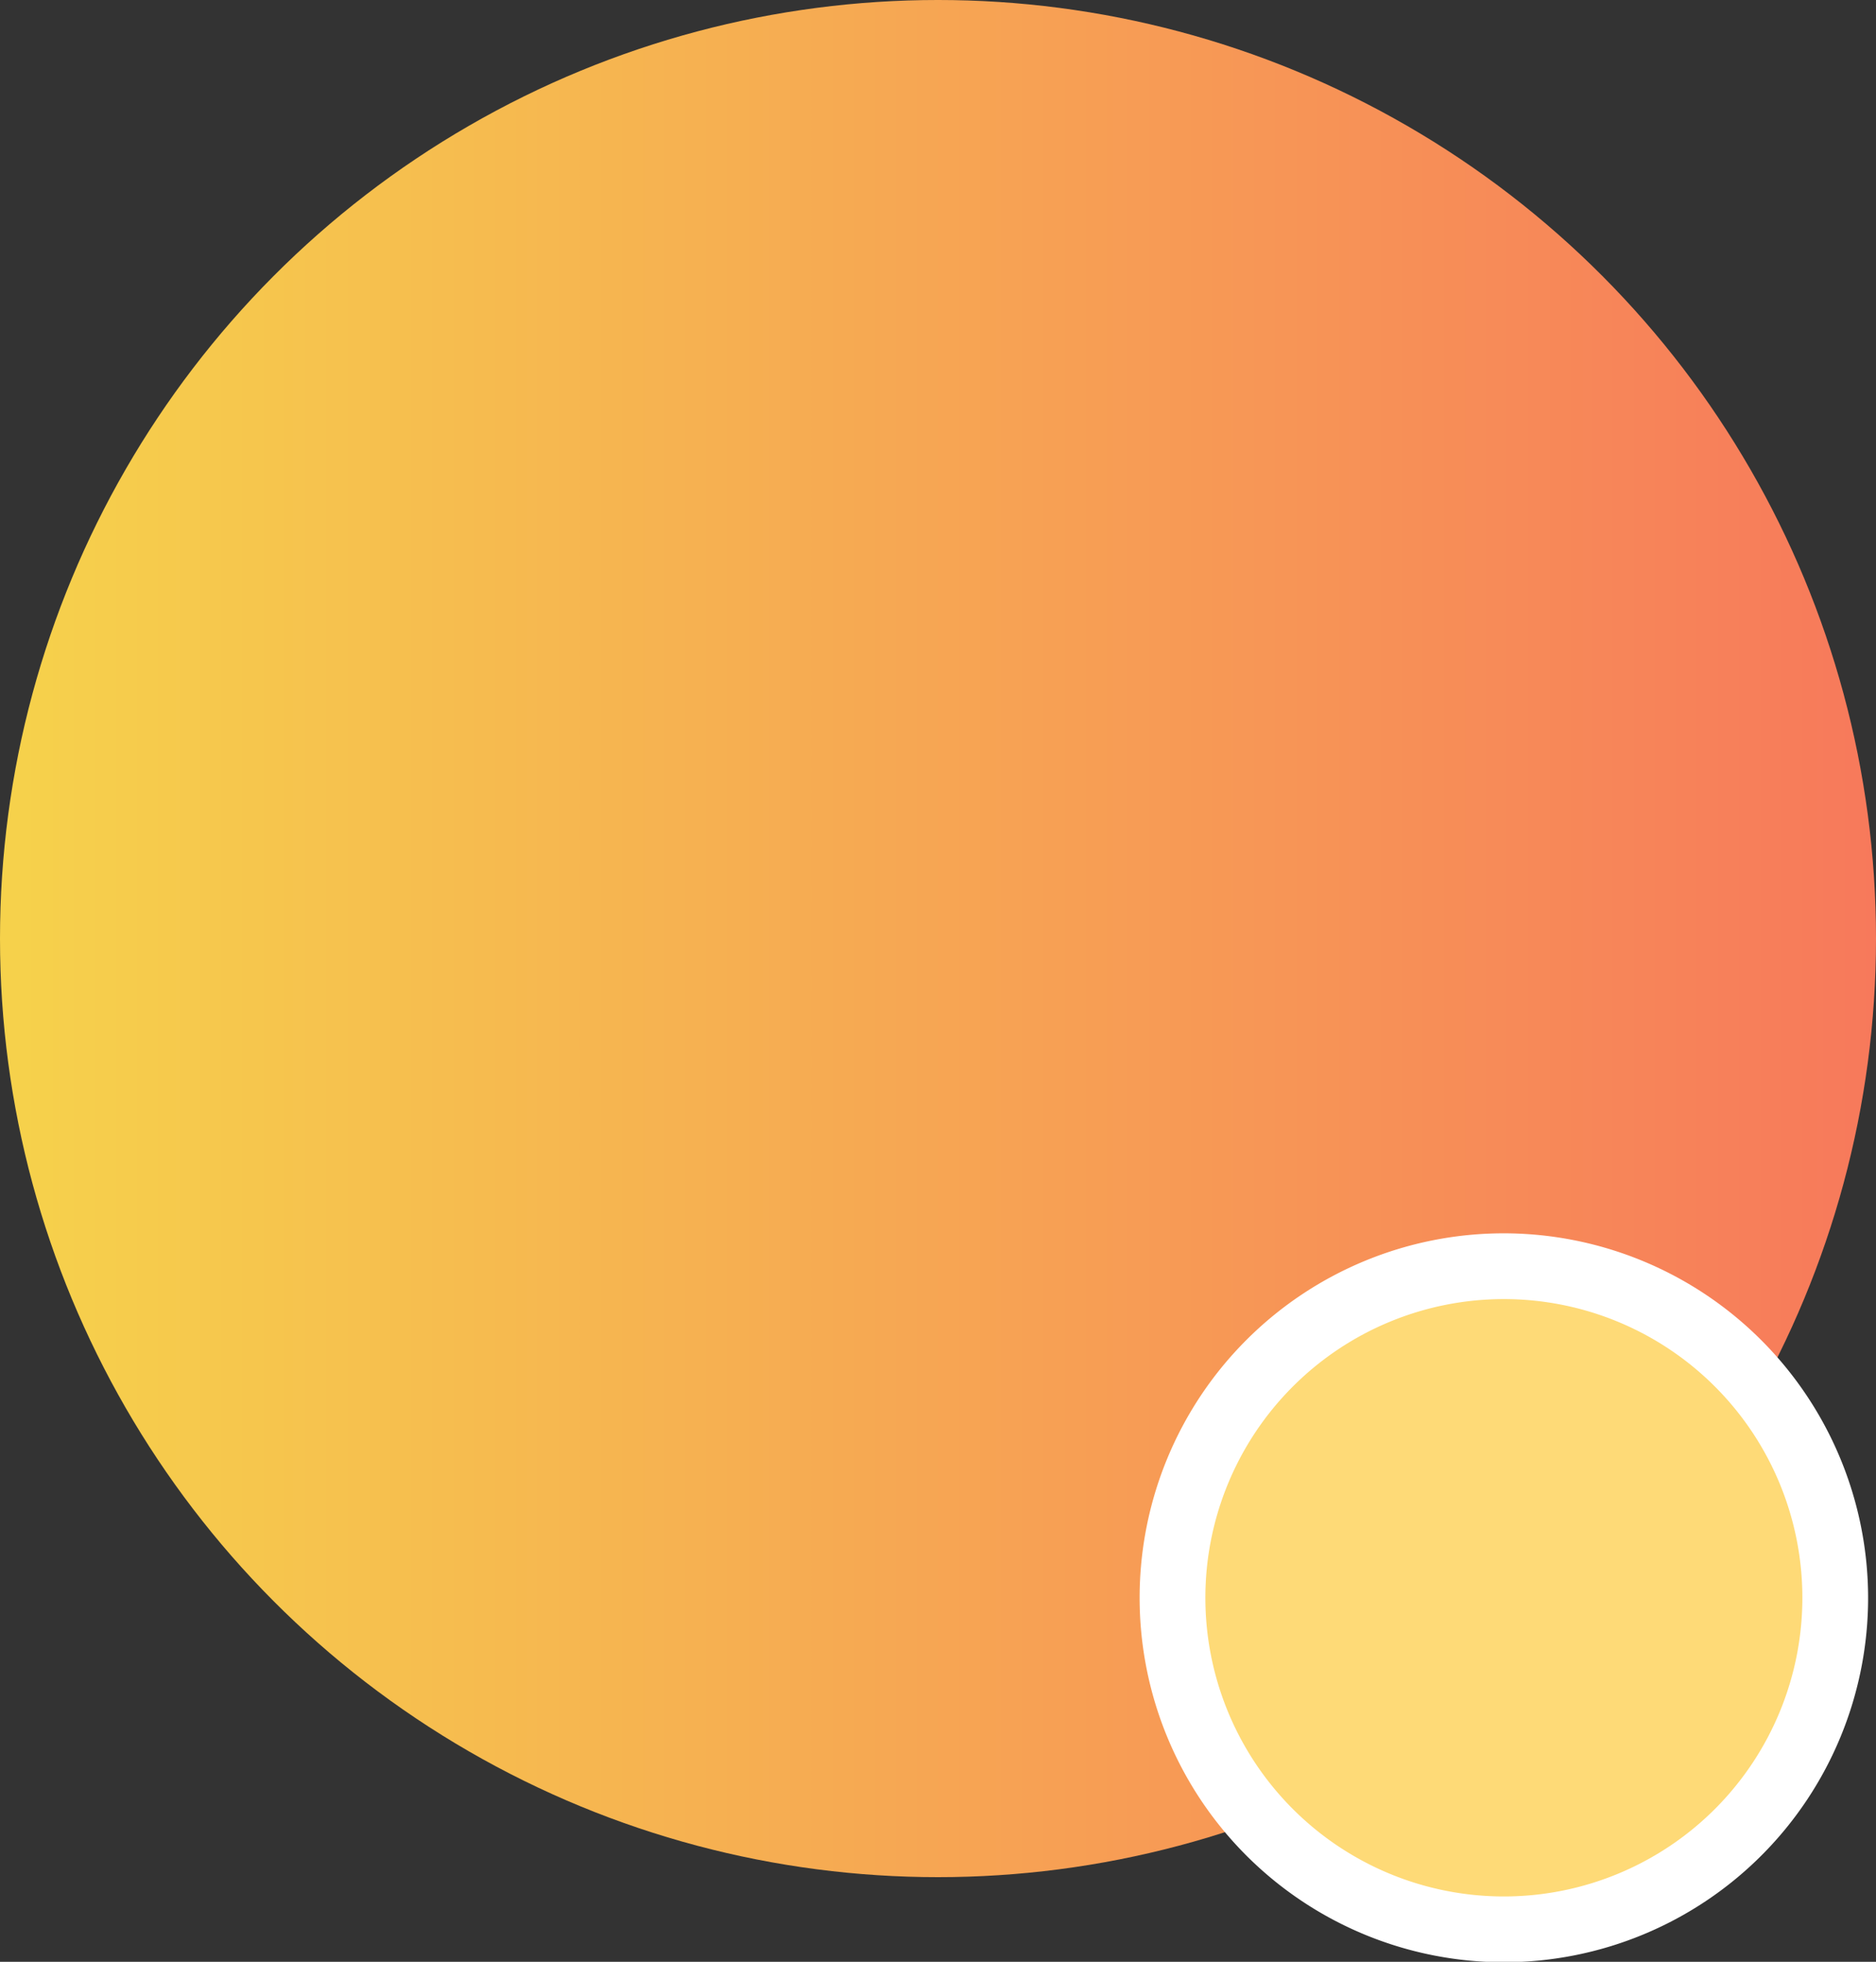 <svg xmlns="http://www.w3.org/2000/svg" xmlns:xlink="http://www.w3.org/1999/xlink" viewBox="0 0 42.8 44.73"><rect x="0" y="0" width="42.8" height="44.73" fill="#333333" stroke="none"/><defs><style>.cls-1{fill:url(#linear-gradient);}.cls-2{fill:#feda77;}.cls-3{fill:#fff;}</style><linearGradient id="linear-gradient" y1="21.4" x2="42.8" y2="21.4" gradientUnits="userSpaceOnUse"><stop offset="0" stop-color="#f6d24b"/><stop offset="1" stop-color="#f7795b"/></linearGradient></defs><g id="Layer_2" data-name="Layer 2"><g id="Layer_12_copy" data-name="Layer 12 copy"><g id="logoV1_copy" data-name="logoV1 copy"><circle class="cls-1" cx="21.4" cy="21.4" r="21.4"/><circle class="cls-2" cx="34.31" cy="36.43" r="7.56"/><path class="cls-3" d="M34.31,29.62a6.81,6.81,0,1,1-6.81,6.81,6.81,6.81,0,0,1,6.81-6.81m0-1.5a8.31,8.31,0,1,0,8.31,8.31,8.32,8.32,0,0,0-8.31-8.31Z"/></g></g></g></svg>